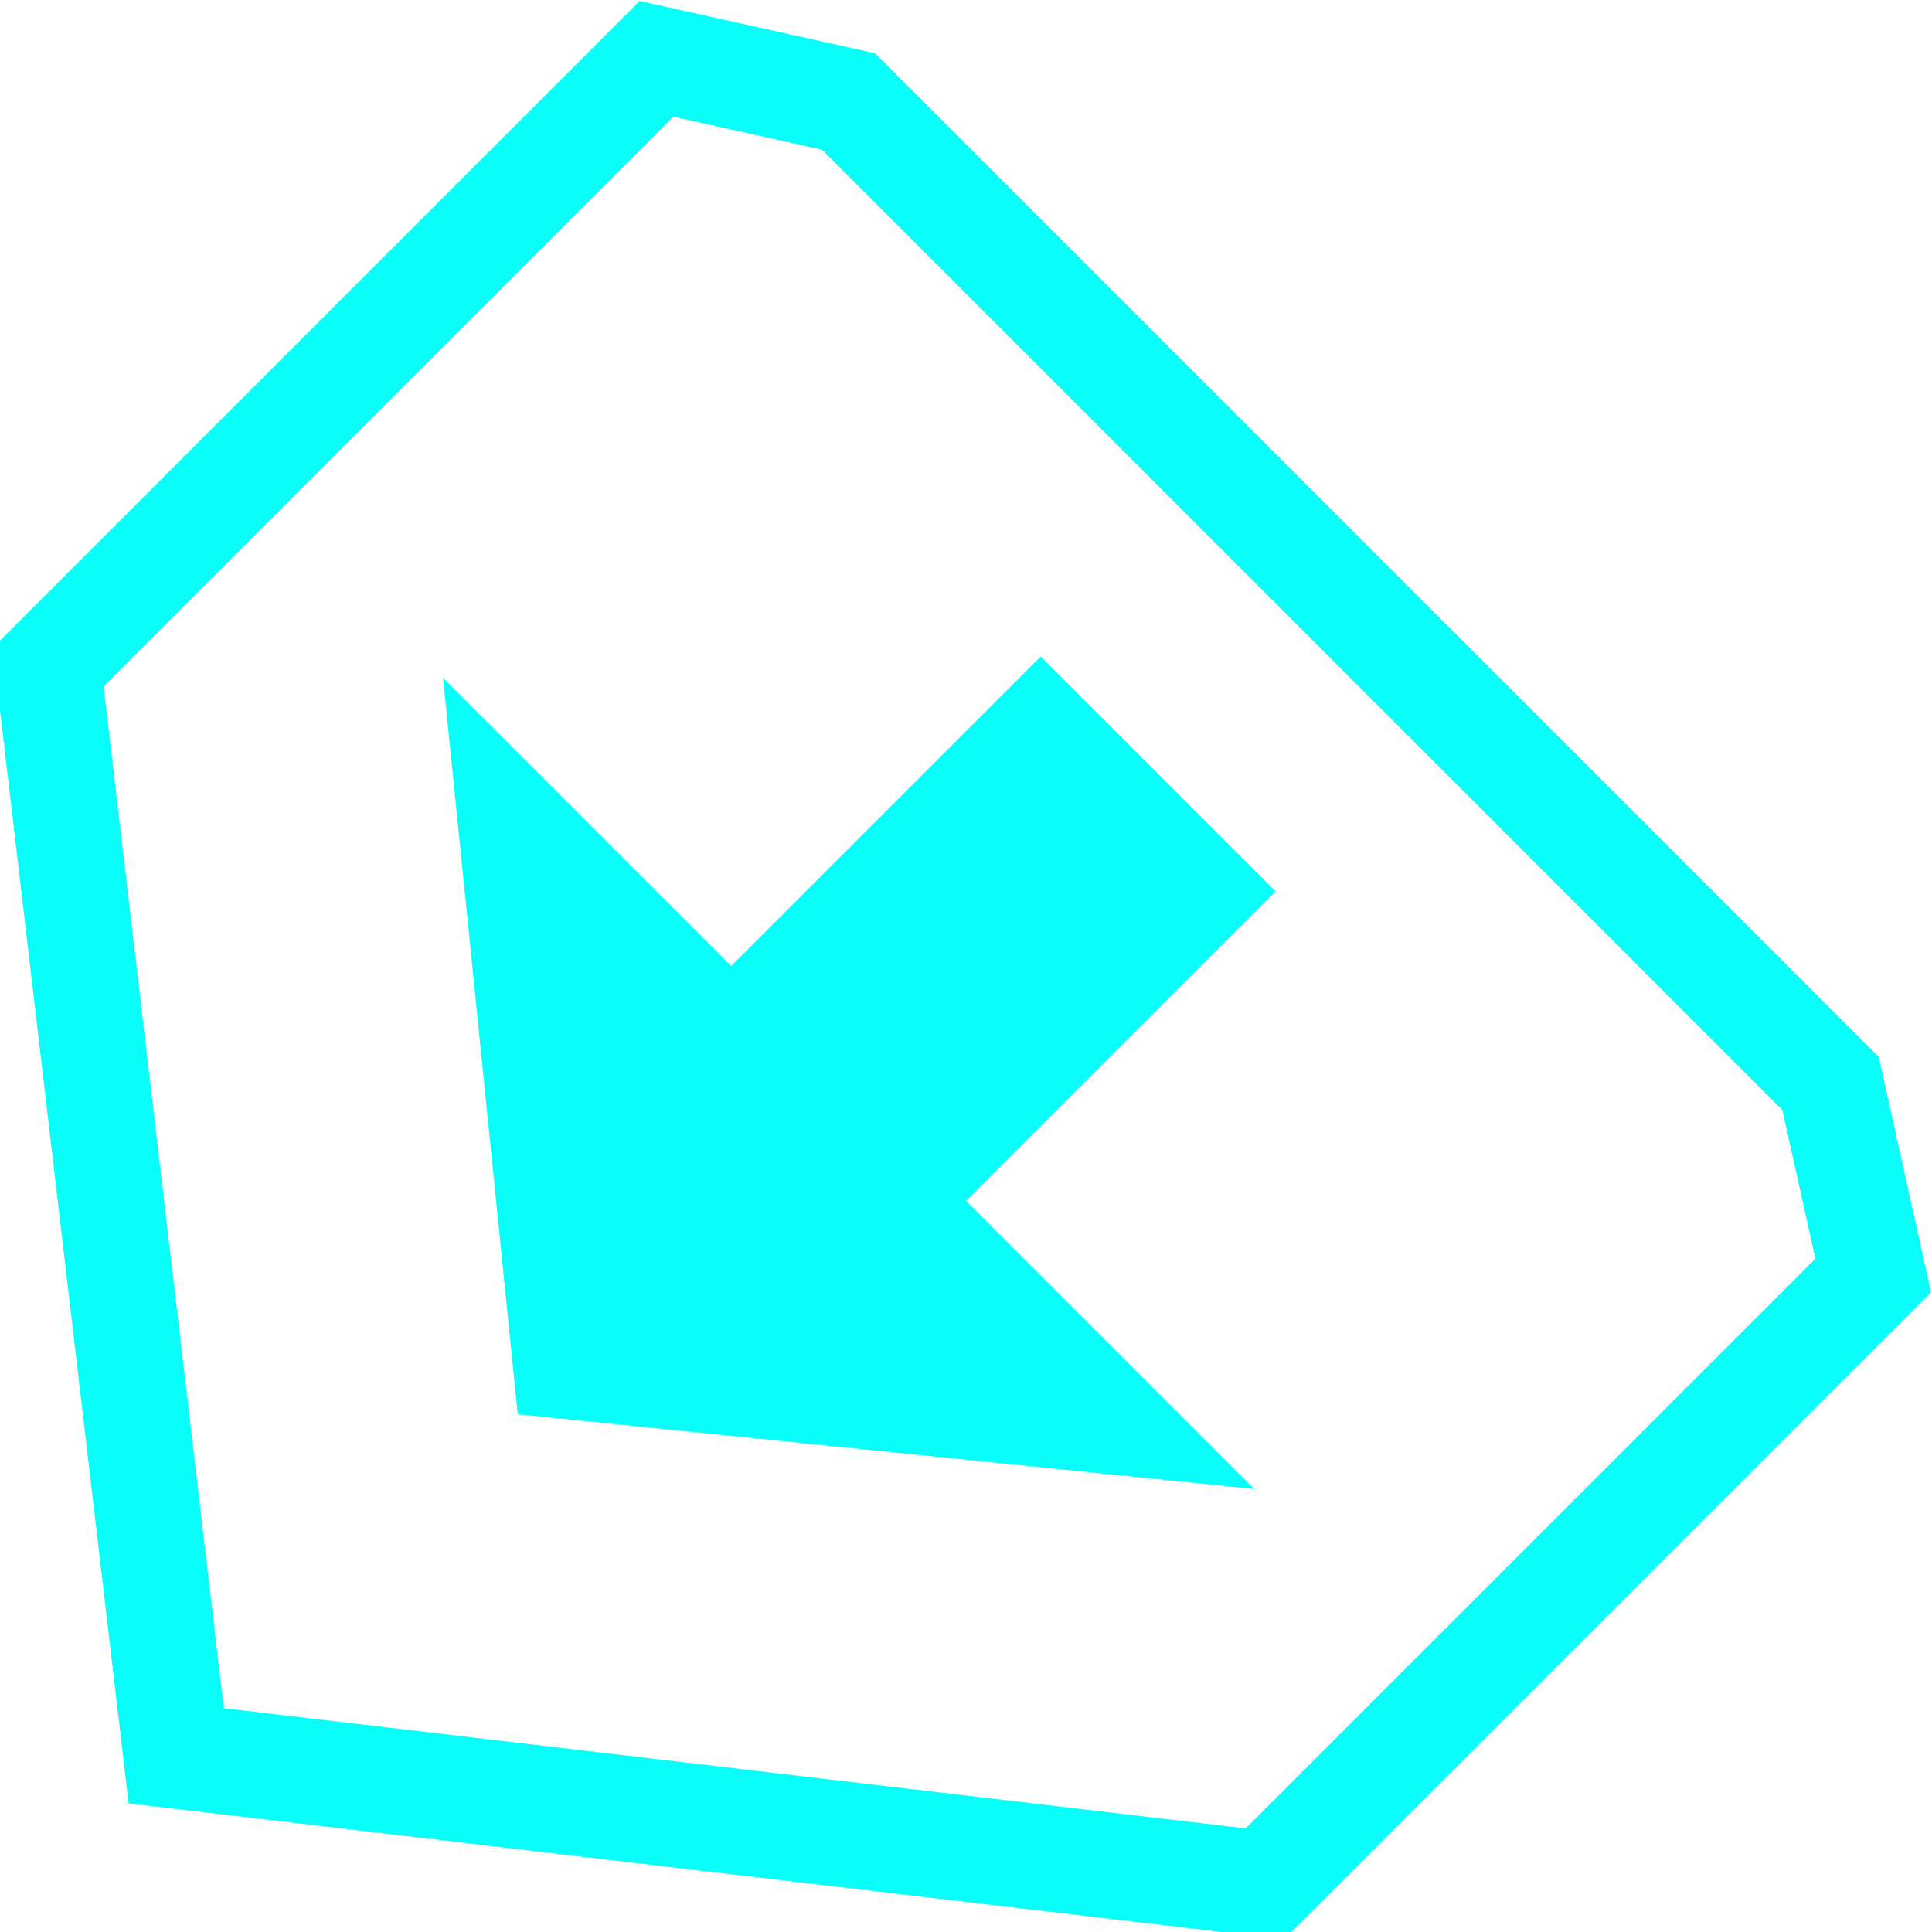<?xml version="1.0" encoding="UTF-8" standalone="yes"?>
<svg viewBox="0 0 128 128" width="128px" height="128px" version="1.0" state='normal' xmlns="http://www.w3.org/2000/svg" xmlns:xlink="http://www.w3.org/1999/xlink">
	<defs>
		<svg id="level-changer" viewBox="0 0 128 128">
			<path d="M 64 10 L 121,55 121,112 110,119 18,119 7,112 7,55 Z" stroke="#08fef8" stroke-width="7" fill="none" />
			<path d="M 53 102 L 53,73 26,73 64,42 102,73 75,73 75,102 Z" fill="#08fef8" />
		</svg>
	</defs>
	
	<use x='0' y ='-20' width="128" height="128" xlink:href='#level-changer' transform="rotate(-135,64,64)"/>
	
</svg>